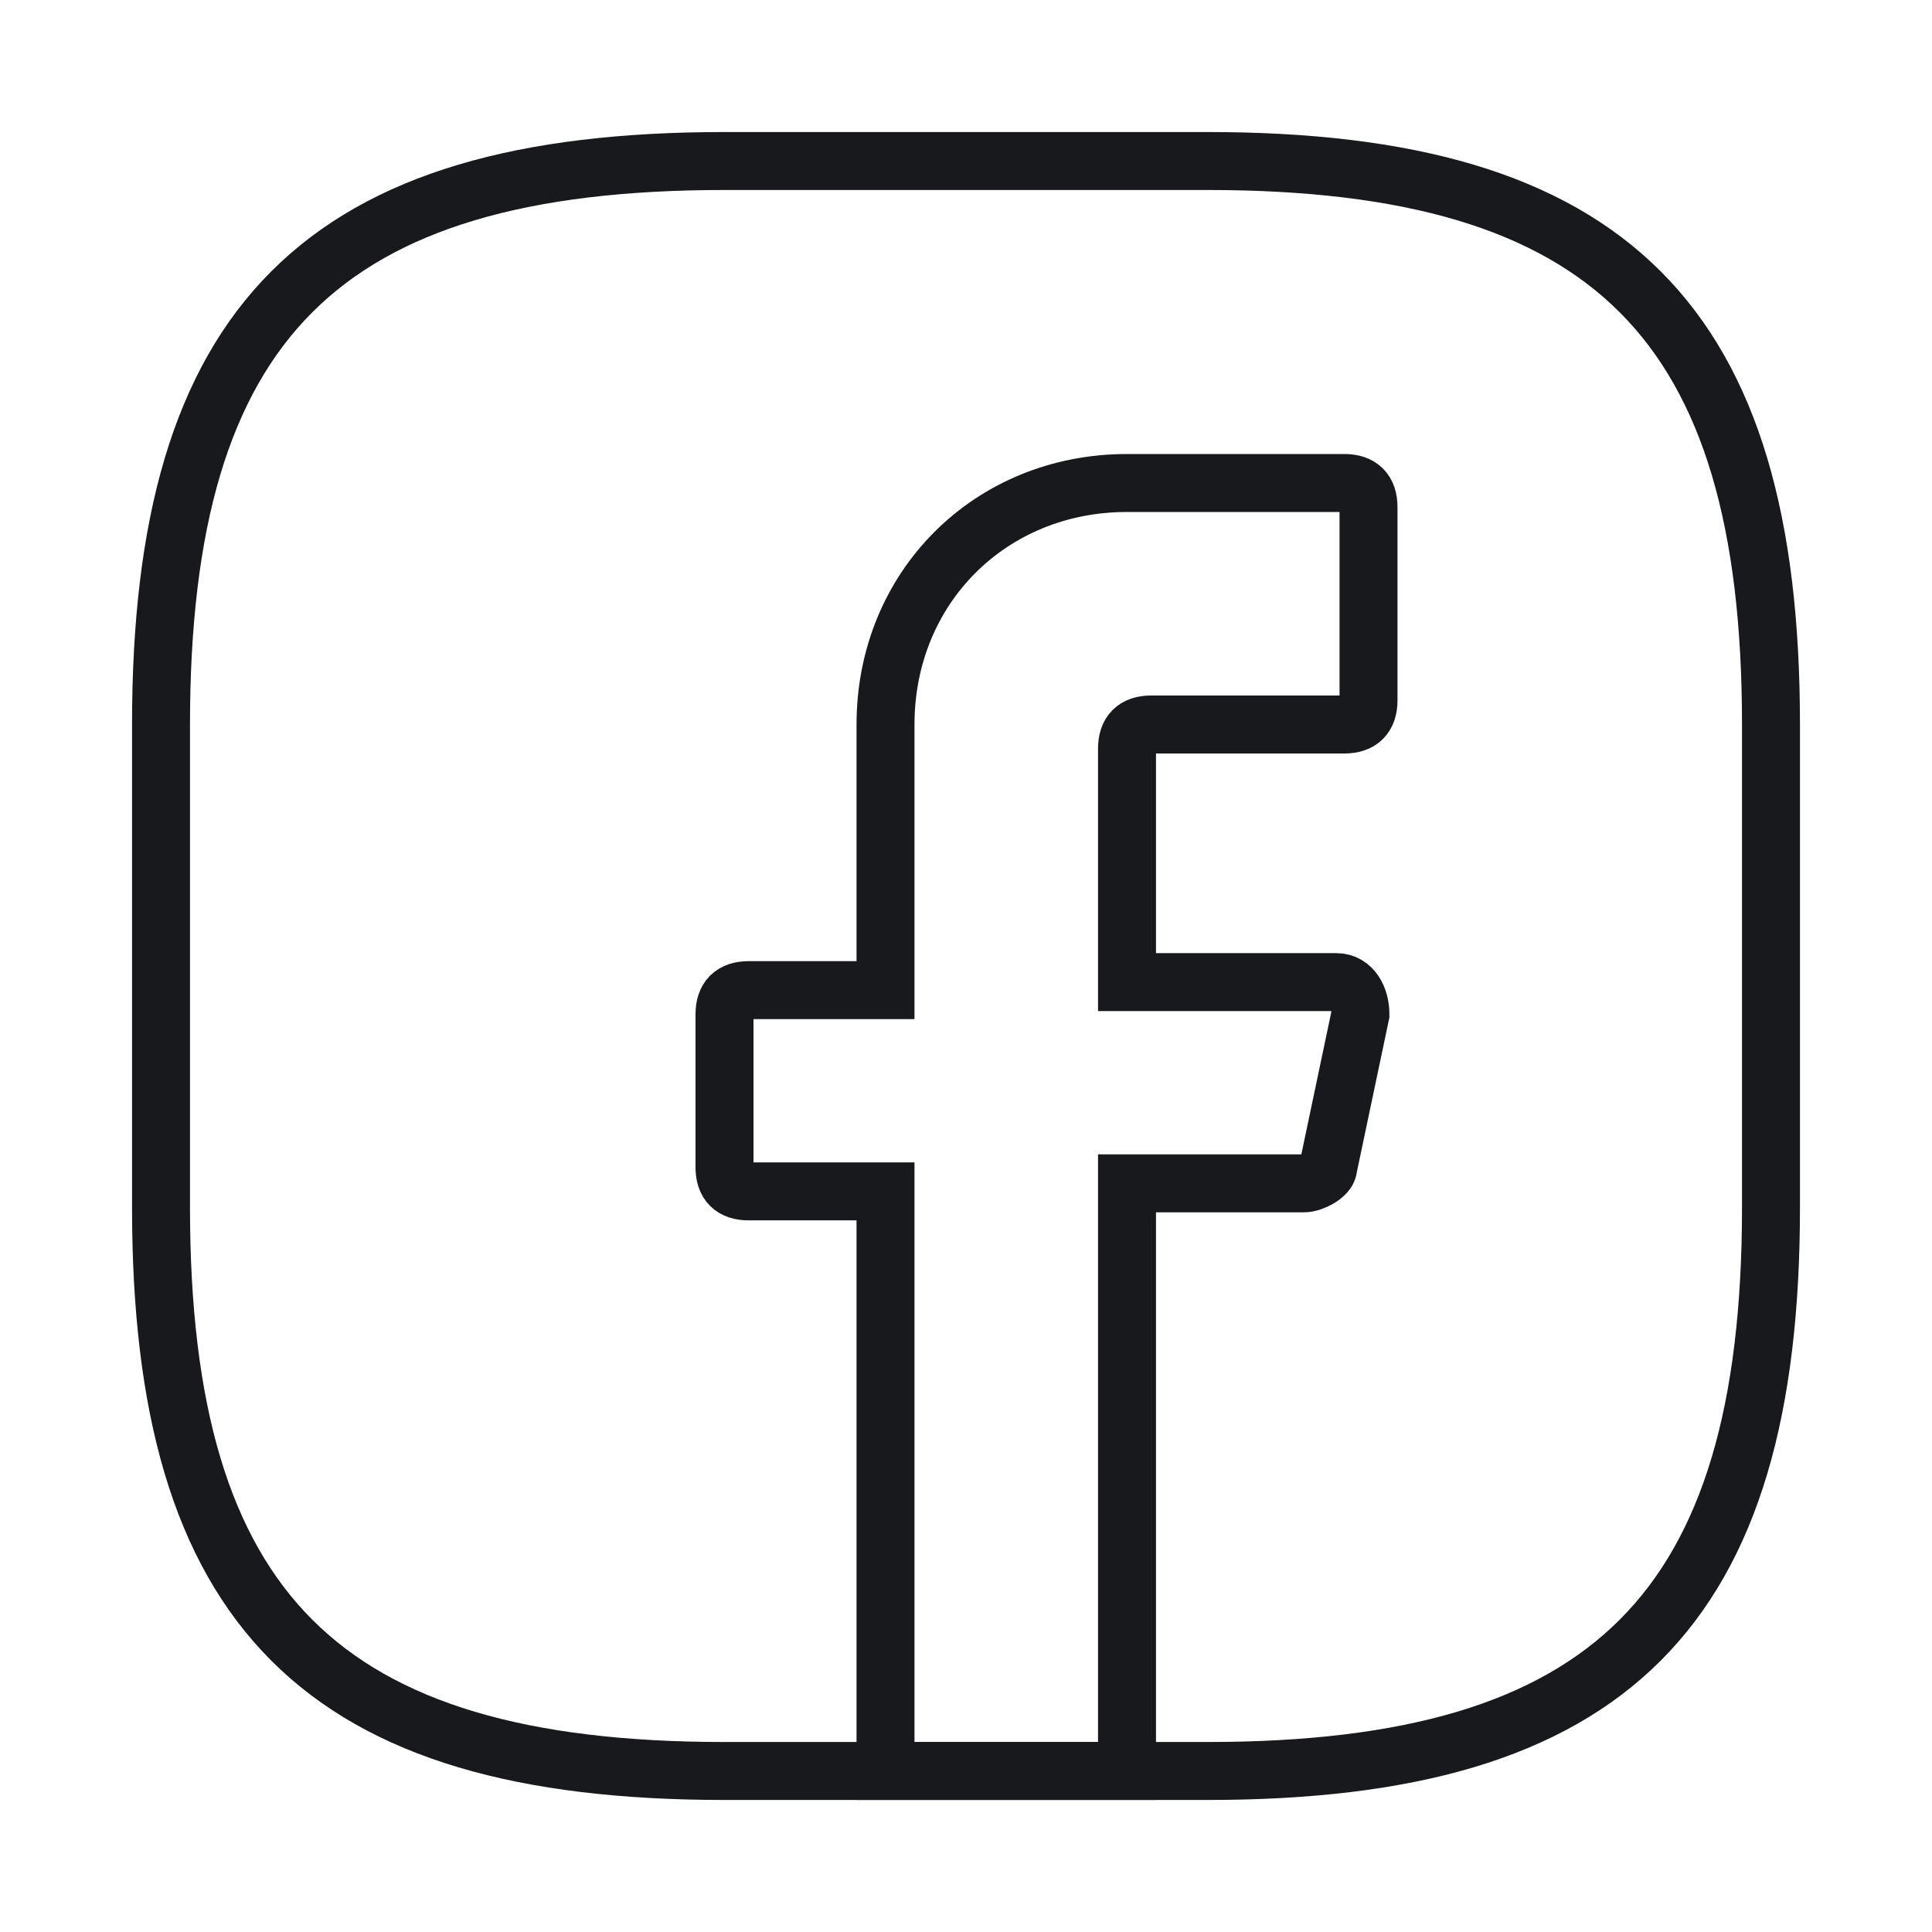 <svg width="50" height="50" viewBox="0 0 50 50" fill="none" xmlns="http://www.w3.org/2000/svg">
<path d="M29.167 19.375V25.417H34.583C35 25.417 35.208 25.833 35.208 26.25L34.375 30.208C34.375 30.417 33.958 30.625 33.75 30.625H29.167V45.833H22.917V30.833H19.375C18.958 30.833 18.75 30.625 18.75 30.208V26.25C18.75 25.833 18.958 25.625 19.375 25.625H22.917V18.75C22.917 15.208 25.625 12.5 29.167 12.5H34.792C35.208 12.5 35.417 12.708 35.417 13.125V18.125C35.417 18.542 35.208 18.75 34.792 18.75H29.792C29.375 18.75 29.167 18.958 29.167 19.375Z" stroke="#17191C" stroke-width="1.5" stroke-miterlimit="10" stroke-linecap="round"/>
<path d="M31.25 45.833H18.75C8.333 45.833 4.167 41.667 4.167 31.25V18.75C4.167 8.333 8.333 4.167 18.75 4.167H31.25C41.667 4.167 45.833 8.333 45.833 18.75V31.25C45.833 41.667 41.667 45.833 31.25 45.833Z" stroke="#17191C" stroke-width="1.5" stroke-linecap="round" stroke-linejoin="round"/>
</svg>
